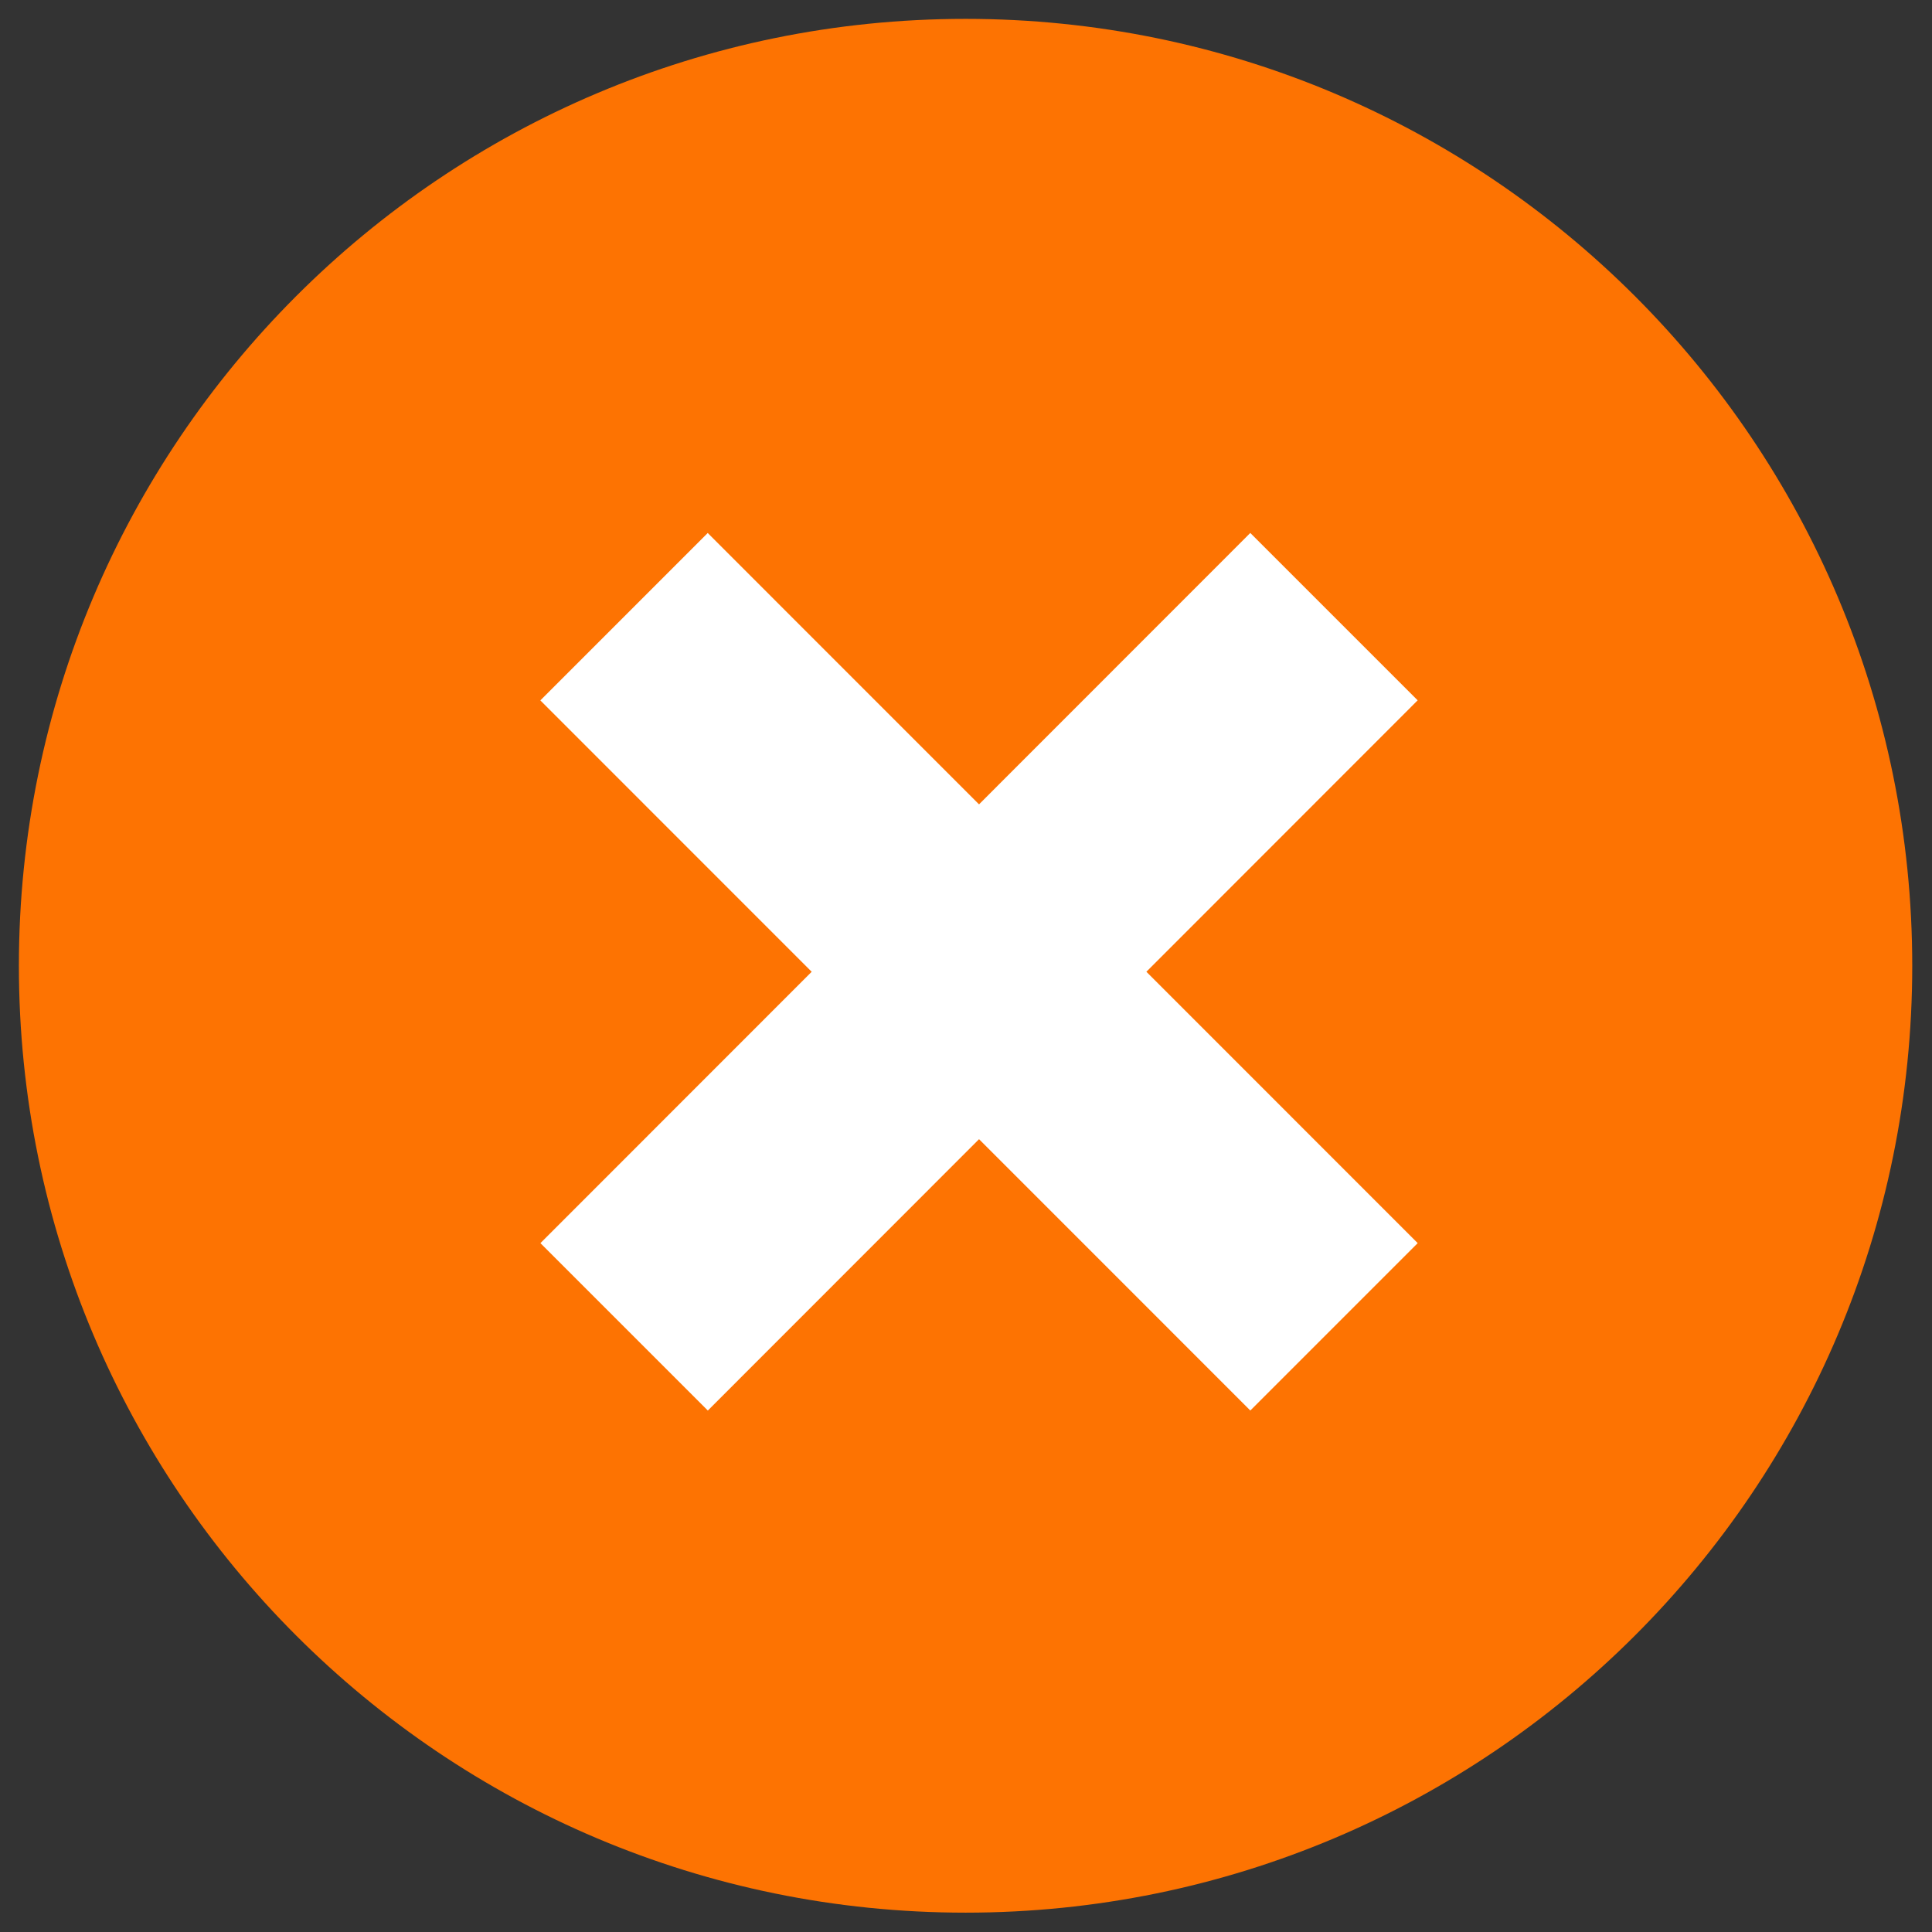 <svg xmlns="http://www.w3.org/2000/svg" xmlns:xlink="http://www.w3.org/1999/xlink" width="1000" zoomAndPan="magnify" viewBox="0 0 750 750" height="1000" preserveAspectRatio="xMidYMid meet" version="1.0"><rect x="0" y="0" width="750" height="750" fill="#333333" stroke="none"/><defs><clipPath id="99bac7b32c"><path d="M 7.332 7 L 742.332 7 L 742.332 743 L 7.332 743 Z M 7.332 7 " clip-rule="nonzero"/></clipPath></defs><g clip-path="url(#99bac7b32c)"><path fill="#fd7302" d="M 742.332 374.914 C 742.332 578.086 577.844 742.492 374.832 742.492 C 171.809 742.477 7.332 578.086 7.332 374.914 C 7.332 171.891 171.809 7.324 374.832 7.324 C 577.844 7.324 742.332 171.891 742.332 374.914 Z M 742.332 374.914 " fill-opacity="1" fill-rule="nonzero"/></g><path fill="#ffffff" d="M 274.734 206.91 L 550.348 482.578 L 485.375 547.562 L 209.762 271.895 Z M 274.734 206.91 " fill-opacity="1" fill-rule="nonzero"/><path fill="#ffffff" d="M 274.777 547.57 L 209.793 482.586 L 485.359 206.898 L 550.332 271.867 Z M 274.777 547.57 " fill-opacity="1" fill-rule="nonzero"/></svg>